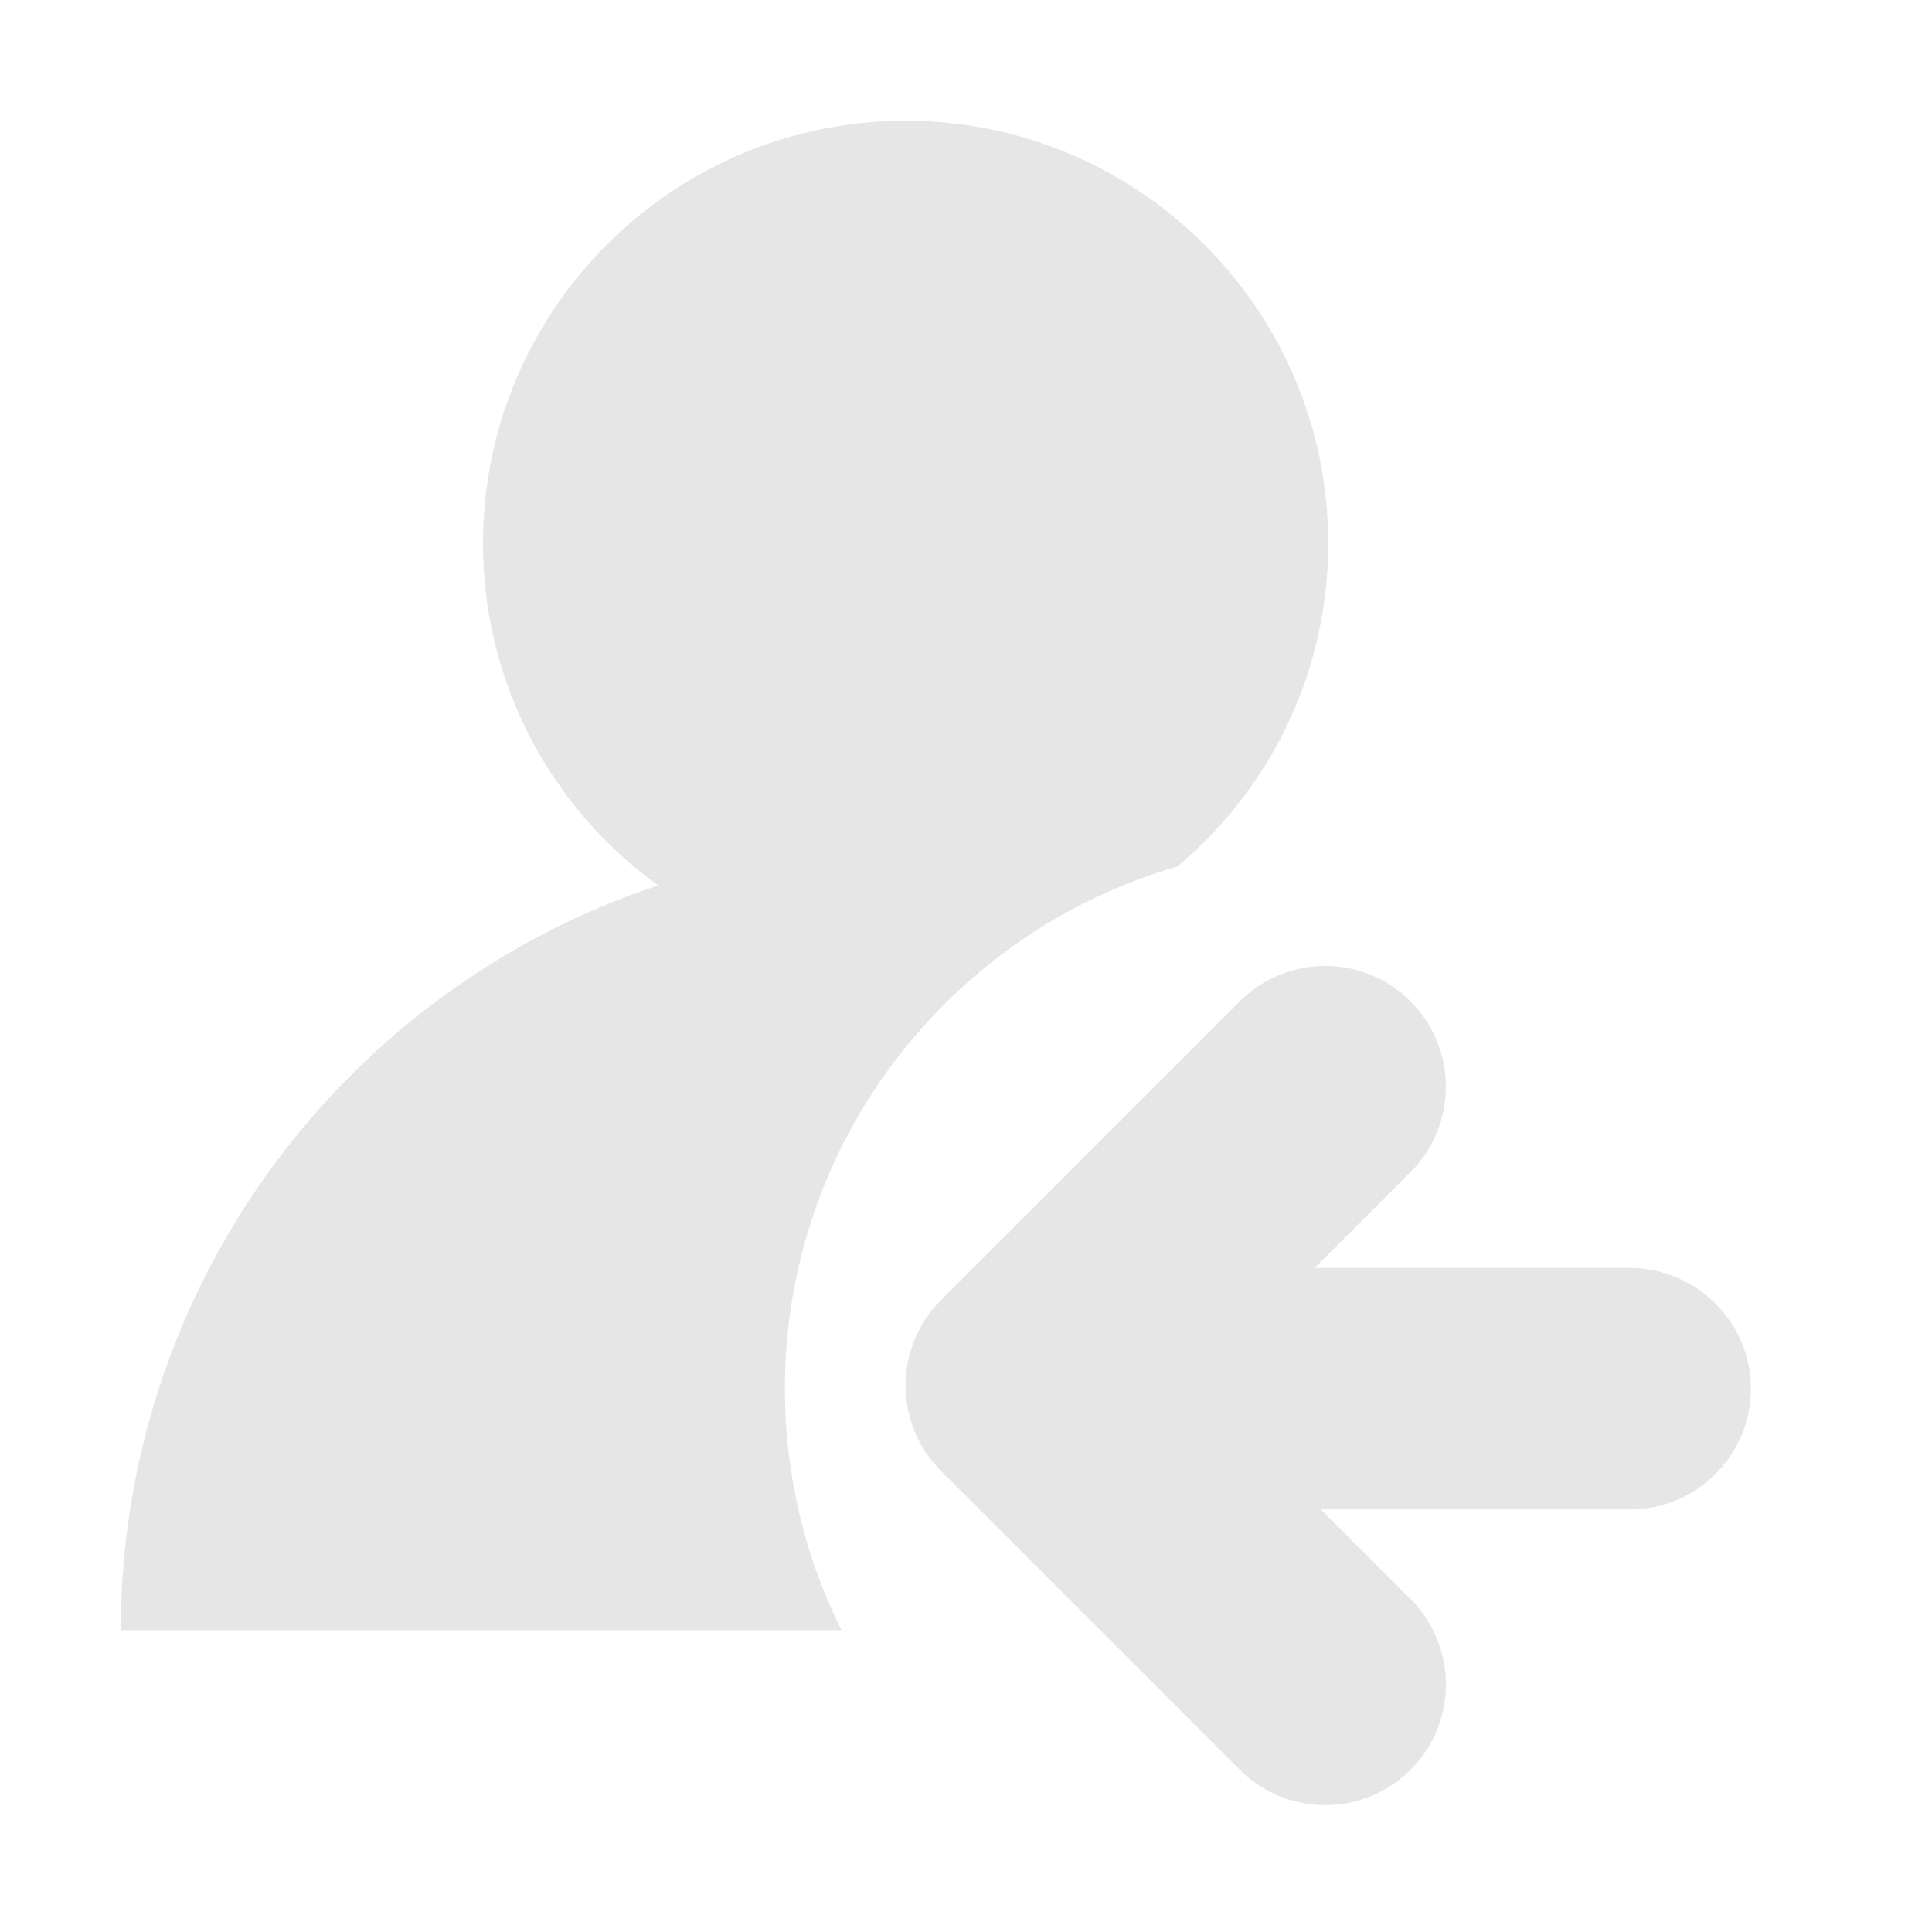 <?xml version="1.0" standalone="no"?><!DOCTYPE svg PUBLIC "-//W3C//DTD SVG 1.1//EN" "http://www.w3.org/Graphics/SVG/1.1/DTD/svg11.dtd"><svg t="1490348864019" class="icon" style="" viewBox="0 0 1024 1024" version="1.1" xmlns="http://www.w3.org/2000/svg" p-id="7644" xmlns:xlink="http://www.w3.org/1999/xlink" width="200" height="200"><defs><style type="text/css"></style></defs><path d="M445.984 864 64 864C64.224 680 183.616 524.064 348.832 469.28 292.544 428.736 256 362.592 256 288 256 164.384 356.384 64 480 64 603.616 64 704 164.384 704 288 704 356.768 672.96 418.304 624.032 459.264 503.936 493.952 416 604.8 416 736 416 781.952 426.784 825.44 445.984 864Z" p-id="7645" fill="#e6e6e6"></path><path d="M700.096 800.013 747.904 847.821C772.608 872.813 772.512 913.133 747.616 938.029 722.656 962.989 682.08 962.989 657.12 938.029L498.72 779.629C473.76 754.669 473.76 714.093 498.72 689.133L657.12 530.733C682.08 505.741 722.656 505.741 747.616 530.733 772.608 555.693 772.608 596.269 747.616 621.229L696.864 672.013 864 672.013C899.136 672.237 928 700.813 928 736.013 928 771.277 899.36 799.949 864 800.013L700.096 800.013Z" p-id="7646" fill="#e6e6e6"></path></svg>
